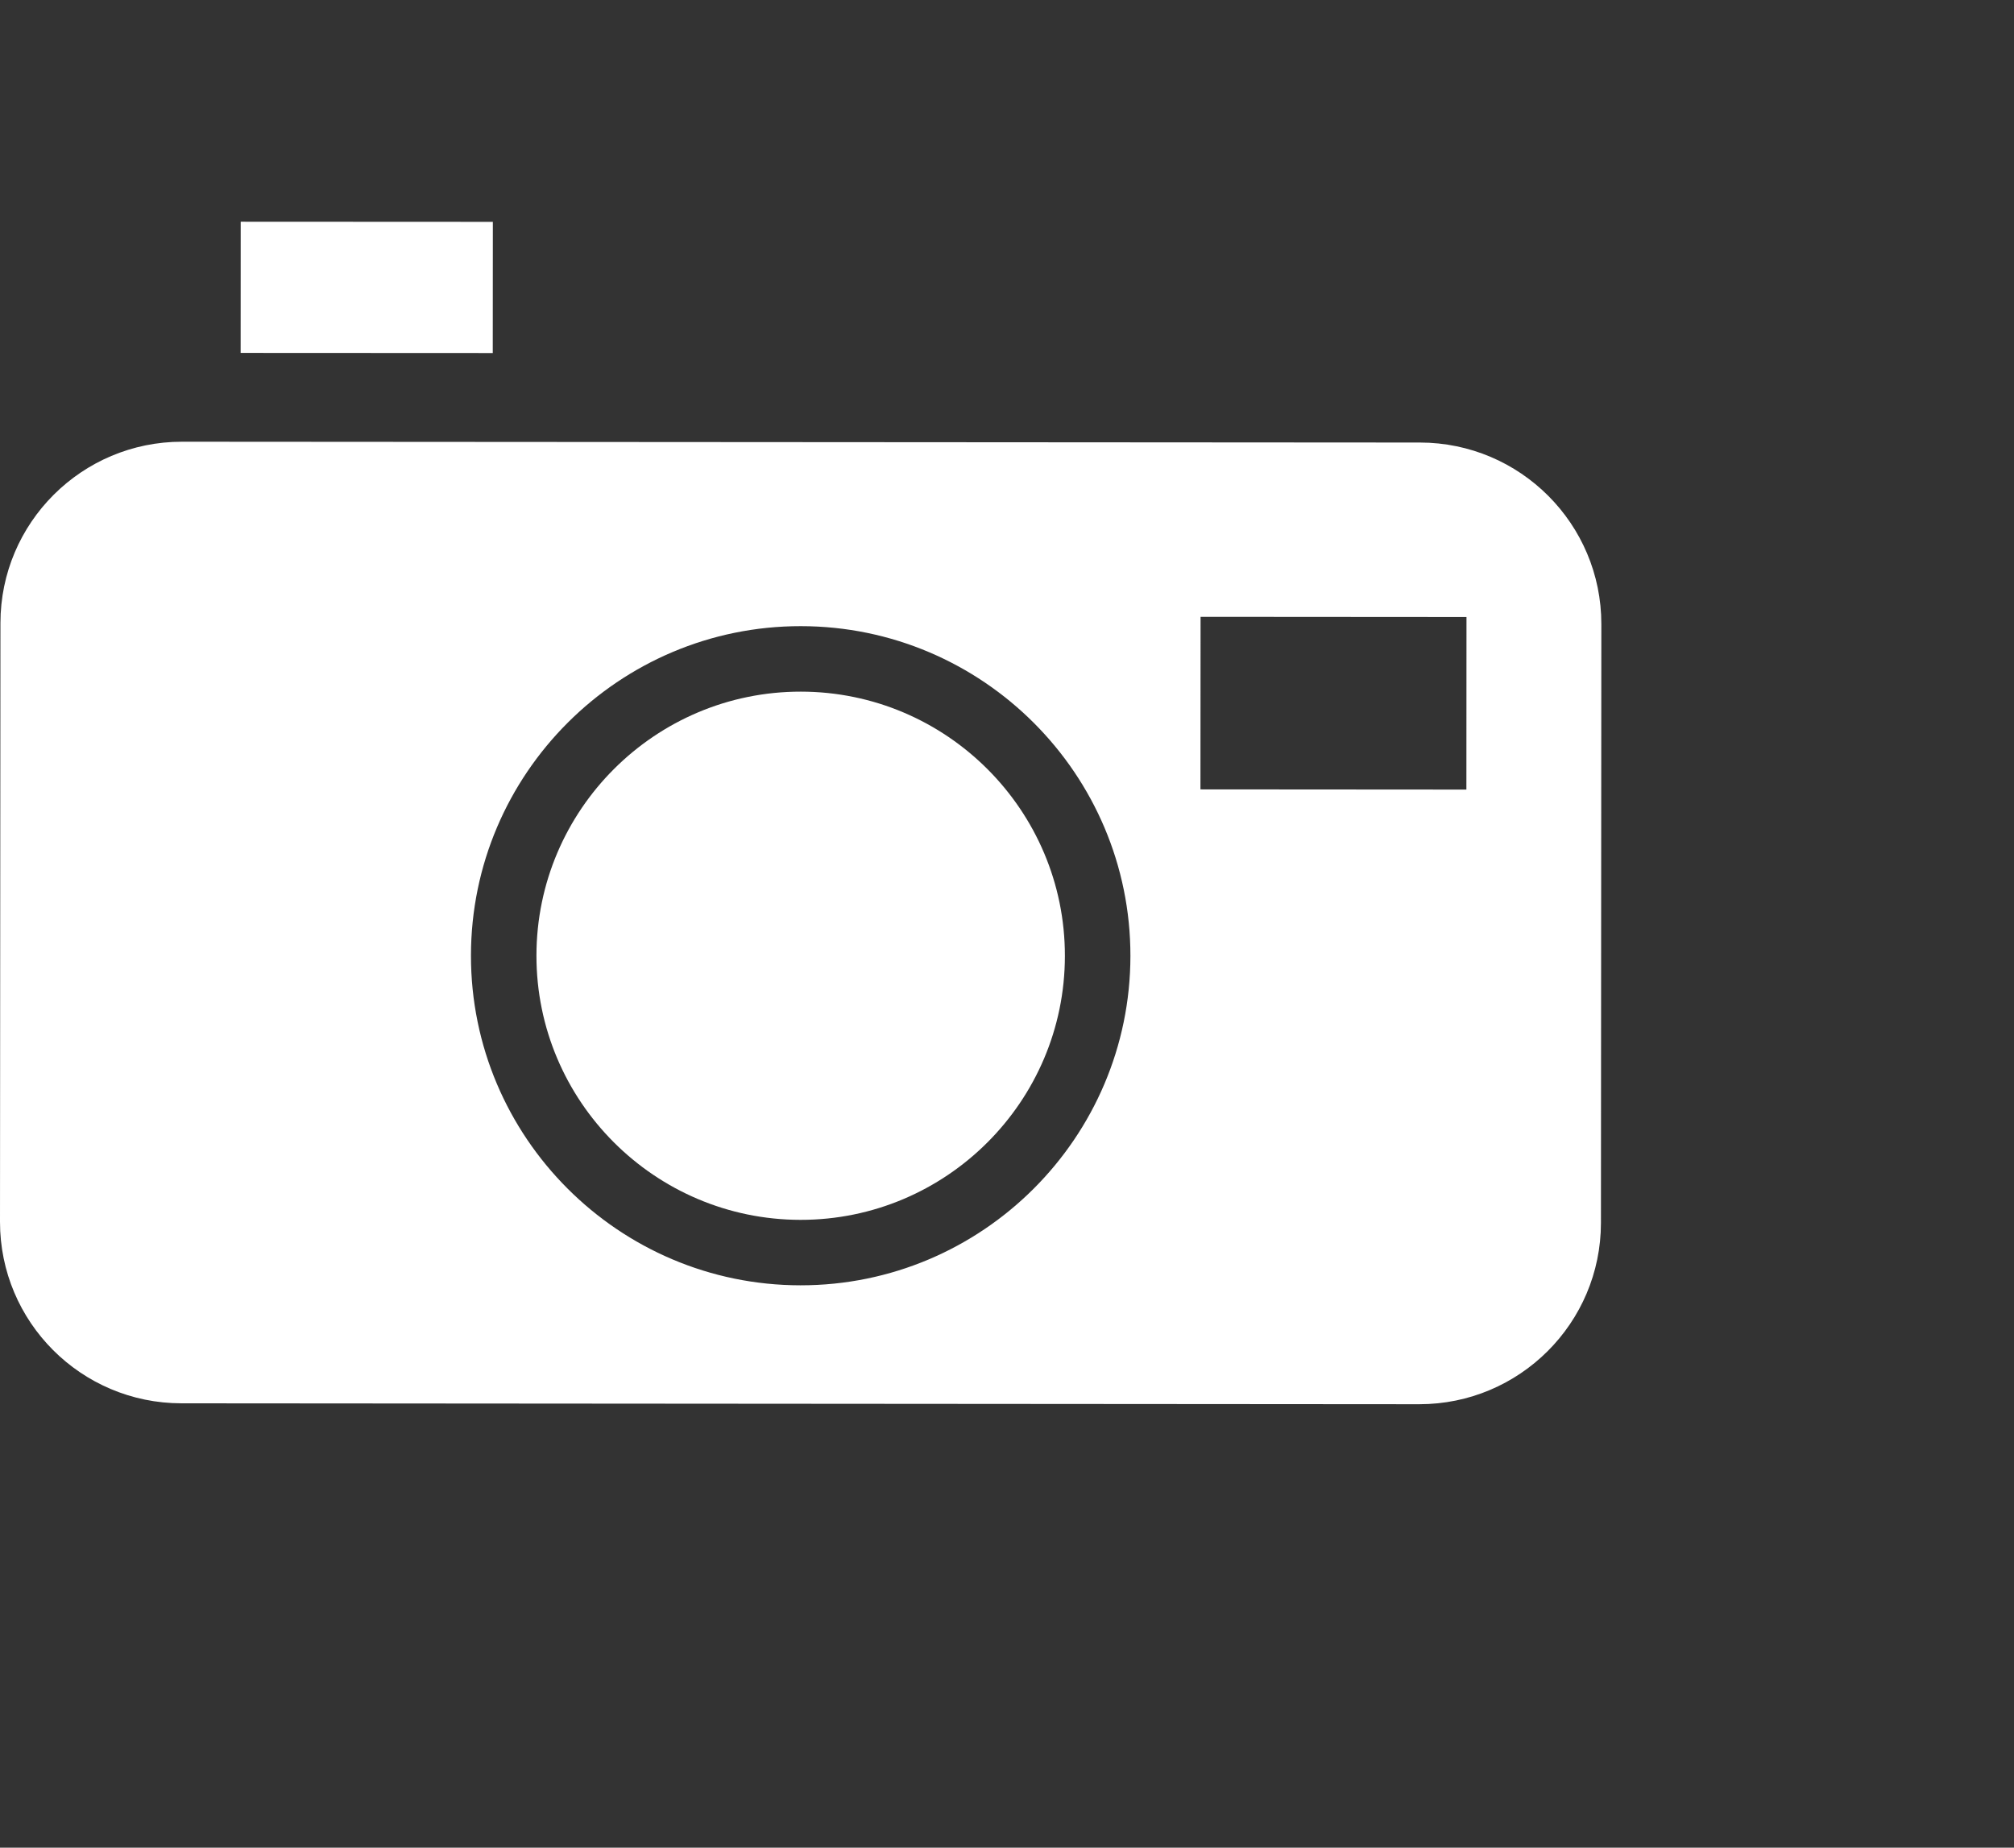 <?xml version="1.0" encoding="utf-8"?>
<!-- Generator: Adobe Illustrator 16.0.0, SVG Export Plug-In . SVG Version: 6.00 Build 0)  -->
<!DOCTYPE svg PUBLIC "-//W3C//DTD SVG 1.1//EN" "http://www.w3.org/Graphics/SVG/1.1/DTD/svg11.dtd">
<svg version="1.1" id="Layer_1" xmlns="http://www.w3.org/2000/svg" xmlns:xlink="http://www.w3.org/1999/xlink" x="0px" y="0px"
	 width="981px" height="900px" viewBox="0 0 981 900" enable-background="new 0 0 981 900" xml:space="preserve">
<rect x="0" y="0" width="981" height="900" fill="#333333" stroke="none"/>
<g>
	<path fill="none" d="M390.106,305c-88.558-0.061-160.646,71.914-160.707,160.425c-0.076,88.496,71.937,160.593,160.479,160.653
		c88.572,0.062,160.677-71.944,160.738-160.439C550.677,377.127,478.664,305.06,390.106,305z M389.908,594.194
		c-70.962-0.076-128.669-57.8-128.608-128.739c0.046-70.955,57.83-128.617,128.791-128.556
		c70.978,0.061,128.67,57.799,128.609,128.74C518.669,536.578,460.87,594.255,389.908,594.194z"/>
	<polygon fill="none" points="584.726,384.512 714.264,384.603 714.31,300.553 584.786,300.462 	"/>
	<path fill="#ffffff" d="M691.655,215.56l-602.977-0.396c-48.826-0.031-88.435,39.513-88.466,88.313L0,595.124
		c-0.03,48.801,39.518,88.403,88.359,88.434L691.336,684c48.811,0,88.436-39.543,88.466-88.313L780,304.01
		C780.03,255.239,740.481,215.621,691.655,215.56z M389.878,626.078c-88.542-0.061-160.555-72.157-160.479-160.653
		C229.46,376.914,301.549,304.938,390.106,305c88.558,0.061,160.57,72.127,160.51,160.639
		C550.555,554.134,478.45,626.14,389.878,626.078z M714.264,384.603l-129.538-0.091l0.061-84.05l129.523,0.091L714.264,384.603z"/>
	<path fill="#ffffff" d="M390.091,336.899C319.13,336.838,261.346,394.5,261.3,465.455c-0.061,70.939,57.646,128.663,128.608,128.739
		c70.962,0.061,128.761-57.616,128.792-128.556C518.761,394.698,461.068,336.959,390.091,336.899z"/>
	<polygon fill="#ffffff" points="240.063,108.061 117.243,108 117.213,171.905 240.018,171.966 	"/>
</g>
</svg>
